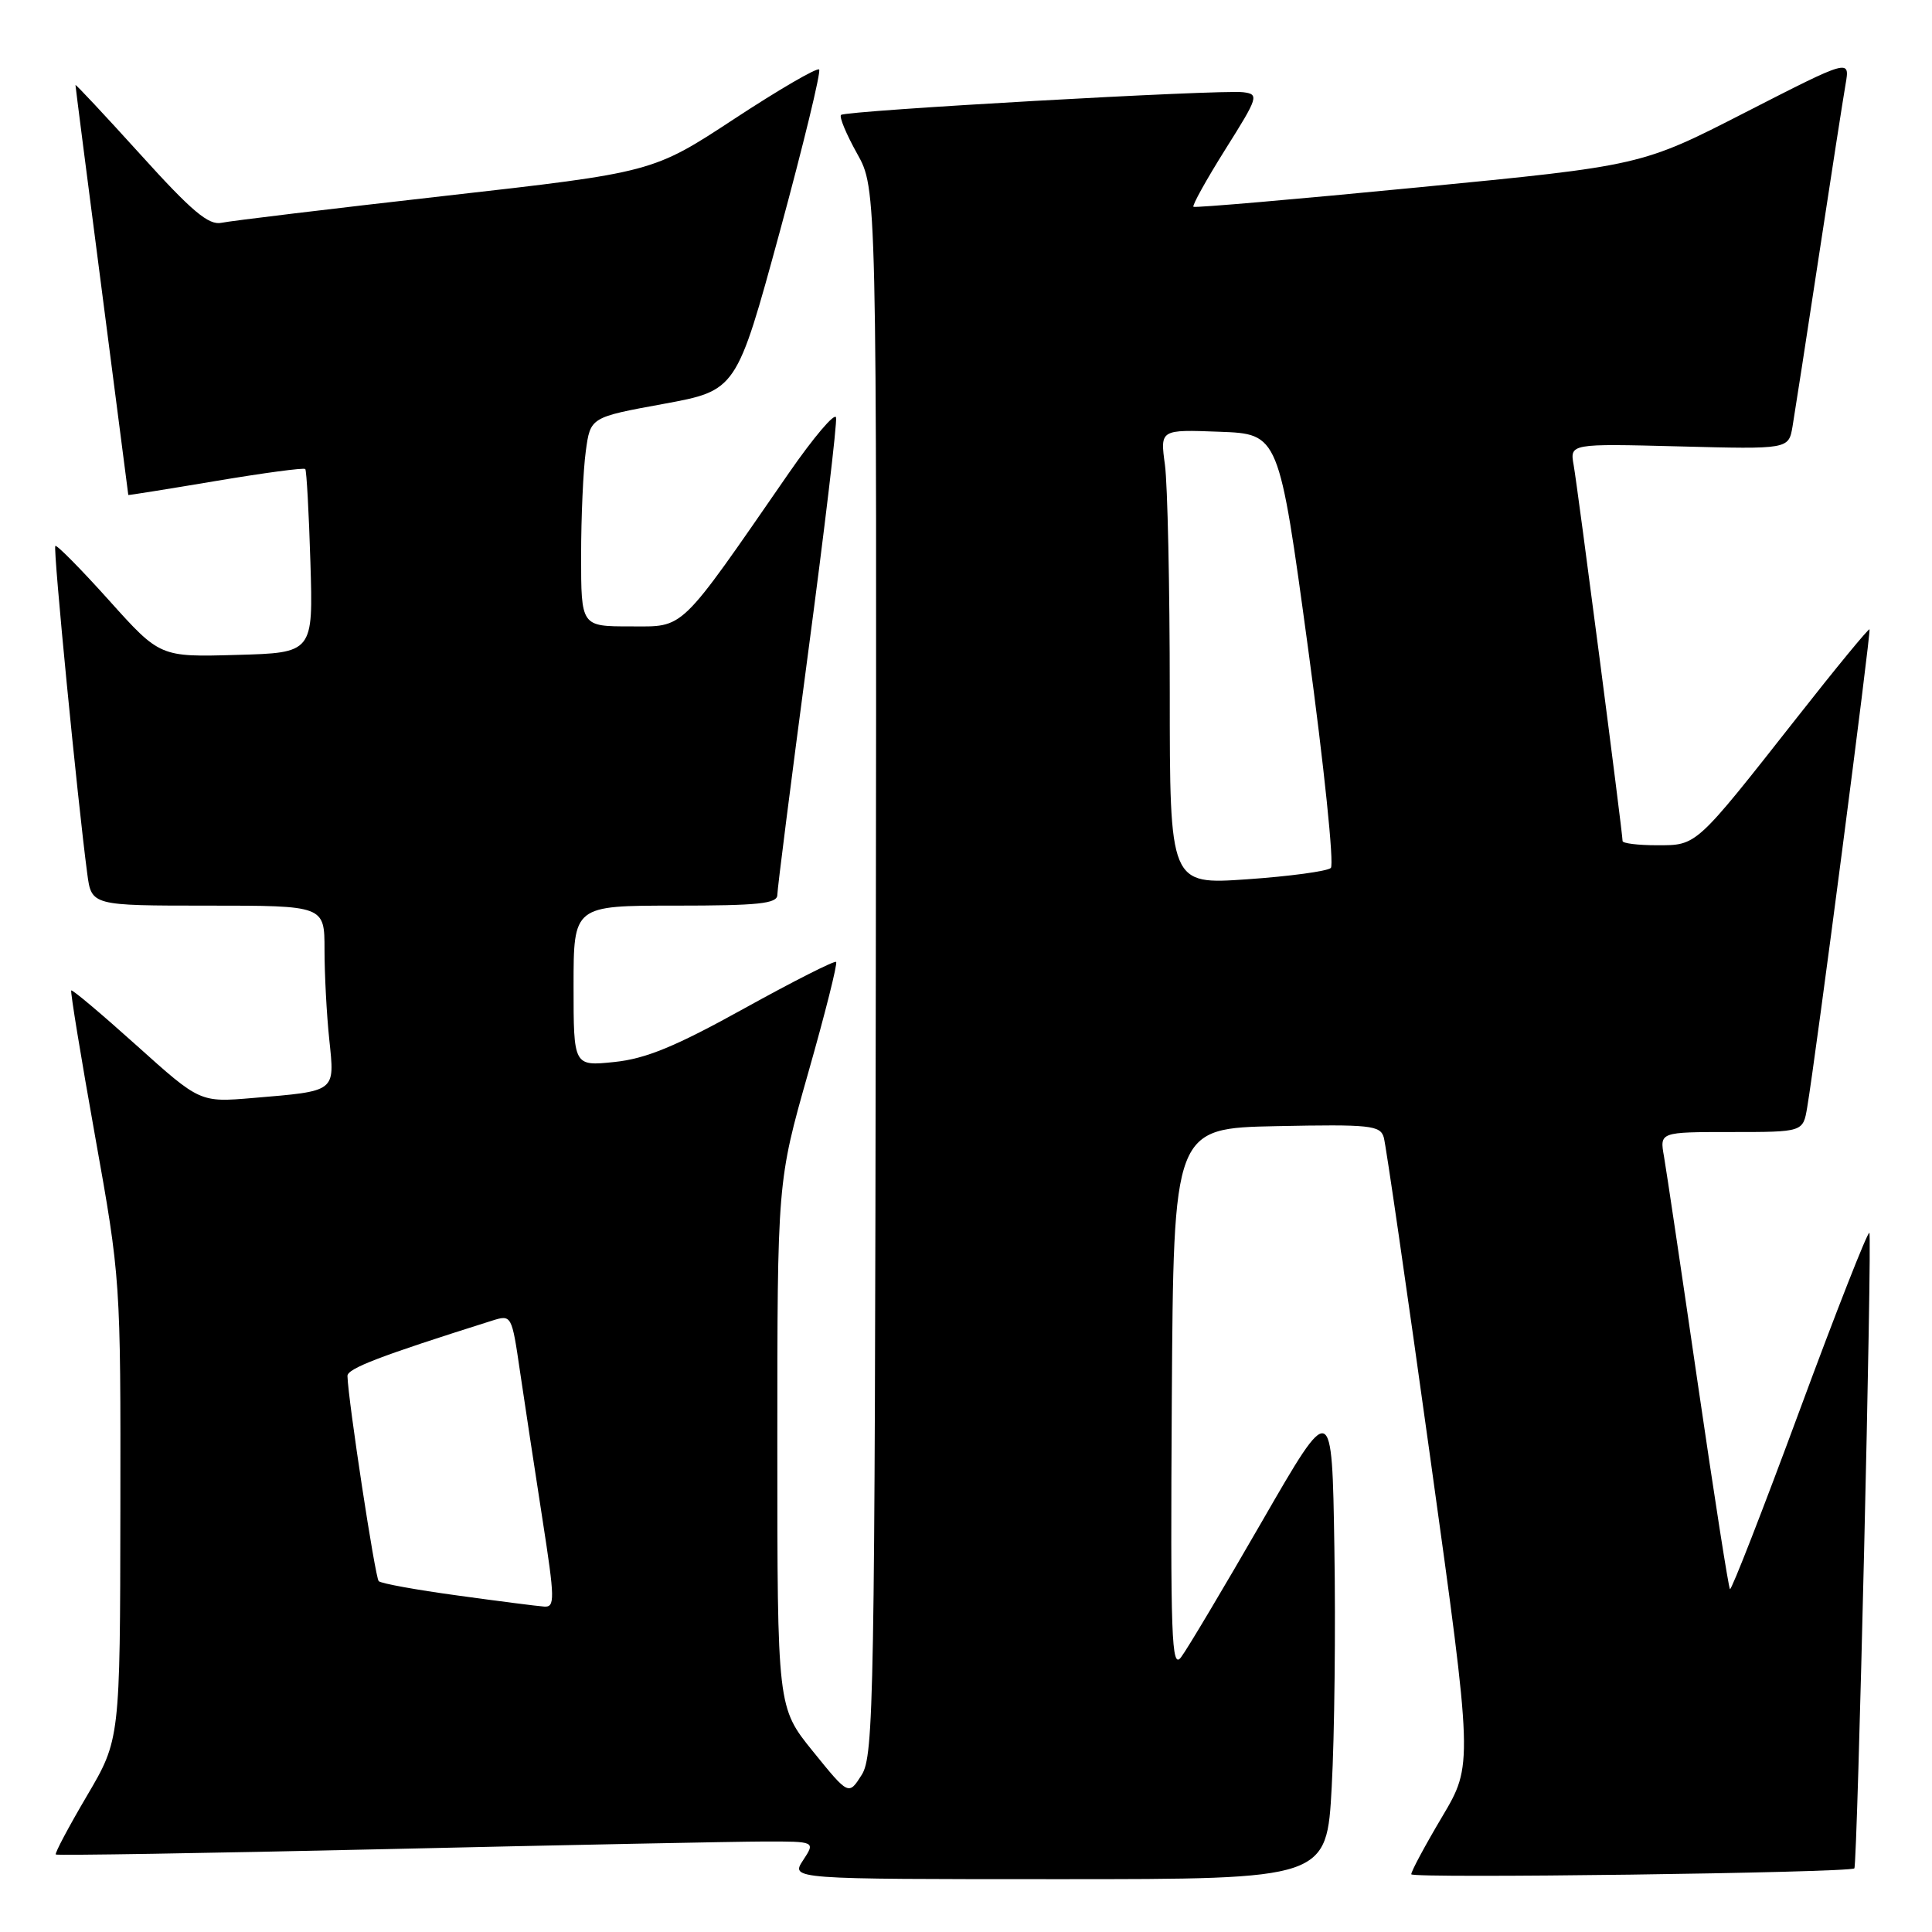 <?xml version="1.0" encoding="UTF-8" standalone="no"?>
<!DOCTYPE svg PUBLIC "-//W3C//DTD SVG 1.1//EN" "http://www.w3.org/Graphics/SVG/1.1/DTD/svg11.dtd" >
<svg xmlns="http://www.w3.org/2000/svg" xmlns:xlink="http://www.w3.org/1999/xlink" version="1.1" viewBox="0 0 256 256">
 <g >
 <path fill="currentColor"
d=" M 176.46 236.75 C 176.83 230.01 176.99 215.72 176.81 205.00 C 176.50 185.50 176.50 185.50 167.22 201.60 C 162.11 210.46 157.29 218.56 156.49 219.60 C 155.23 221.27 155.08 217.05 155.27 185.50 C 155.50 149.50 155.50 149.50 169.17 149.22 C 181.56 148.97 182.90 149.11 183.36 150.72 C 183.64 151.70 186.41 170.80 189.52 193.17 C 195.18 233.84 195.18 233.84 191.09 240.73 C 188.84 244.52 187.00 247.94 187.00 248.35 C 187.00 248.93 244.93 248.16 245.71 247.57 C 246.12 247.26 248.09 163.76 247.70 163.36 C 247.48 163.15 243.31 173.75 238.44 186.94 C 233.57 200.12 229.42 210.76 229.23 210.57 C 229.04 210.38 227.13 198.13 224.97 183.36 C 222.82 168.59 220.80 155.04 220.49 153.25 C 219.91 150.00 219.91 150.00 229.41 150.00 C 238.91 150.00 238.91 150.00 239.46 146.75 C 240.58 140.16 247.95 83.61 247.72 83.39 C 247.59 83.26 243.26 88.52 238.11 95.08 C 224.59 112.26 224.88 112.00 219.55 112.00 C 217.05 112.00 215.00 111.75 215.00 111.44 C 215.00 110.36 209.03 64.48 208.52 61.64 C 208.01 58.78 208.01 58.78 222.50 59.15 C 237.00 59.53 237.00 59.53 237.52 56.51 C 237.80 54.86 239.37 44.73 241.00 34.00 C 242.63 23.27 244.23 12.99 244.55 11.15 C 245.13 7.80 245.13 7.80 231.31 14.87 C 217.50 21.95 217.50 21.95 188.00 24.82 C 171.78 26.40 158.34 27.56 158.14 27.40 C 157.94 27.24 159.84 23.82 162.36 19.80 C 166.75 12.83 166.85 12.49 164.73 12.22 C 161.67 11.85 112.02 14.65 111.44 15.23 C 111.18 15.49 112.14 17.79 113.57 20.35 C 116.18 25.01 116.18 25.01 116.05 128.73 C 115.92 225.23 115.79 232.63 114.18 235.18 C 112.45 237.91 112.45 237.91 107.73 232.08 C 103.00 226.24 103.00 226.24 103.00 191.40 C 103.00 156.57 103.00 156.57 107.08 142.20 C 109.33 134.30 111.00 127.67 110.79 127.46 C 110.59 127.25 105.11 130.03 98.62 133.62 C 89.53 138.66 85.58 140.29 81.41 140.72 C 76.00 141.28 76.00 141.28 76.00 130.64 C 76.00 120.00 76.00 120.00 89.50 120.00 C 100.49 120.00 103.00 119.74 103.00 118.58 C 103.00 117.80 104.82 103.53 107.03 86.87 C 109.25 70.21 110.94 56.01 110.78 55.32 C 110.63 54.62 107.80 57.95 104.50 62.72 C 89.79 83.99 90.81 83.00 83.50 83.00 C 77.00 83.00 77.00 83.00 77.00 73.64 C 77.00 68.49 77.28 62.26 77.62 59.79 C 78.23 55.29 78.23 55.29 87.91 53.52 C 97.59 51.74 97.59 51.74 103.32 30.72 C 106.46 19.16 108.81 9.48 108.54 9.21 C 108.26 8.93 103.19 11.88 97.27 15.77 C 86.50 22.84 86.50 22.84 59.00 25.95 C 43.88 27.66 30.54 29.27 29.36 29.52 C 27.66 29.89 25.42 28.01 18.61 20.47 C 13.87 15.24 10.00 11.10 10.00 11.27 C 10.00 11.44 11.57 23.71 13.50 38.54 C 15.42 53.37 17.00 65.54 17.00 65.59 C 17.00 65.64 22.20 64.81 28.56 63.74 C 34.92 62.67 40.27 61.95 40.45 62.15 C 40.62 62.34 40.93 67.90 41.13 74.50 C 41.50 86.50 41.50 86.50 31.35 86.78 C 21.20 87.07 21.20 87.07 14.43 79.53 C 10.71 75.39 7.51 72.15 7.33 72.34 C 7.01 72.65 10.27 106.04 11.56 115.75 C 12.12 120.00 12.12 120.00 27.56 120.00 C 43.00 120.00 43.00 120.00 43.00 125.85 C 43.00 129.07 43.28 134.42 43.63 137.74 C 44.36 144.76 44.63 144.55 33.50 145.49 C 26.50 146.08 26.50 146.08 18.10 138.53 C 13.47 134.37 9.58 131.09 9.44 131.24 C 9.30 131.38 10.72 140.05 12.59 150.50 C 15.98 169.43 15.99 169.62 15.95 200.00 C 15.91 230.50 15.91 230.50 11.51 237.97 C 9.09 242.08 7.24 245.57 7.39 245.73 C 7.55 245.88 27.21 245.56 51.09 245.02 C 74.96 244.47 97.55 244.02 101.27 244.01 C 108.05 244.00 108.05 244.00 106.41 246.50 C 104.77 249.00 104.77 249.00 140.28 249.00 C 175.80 249.00 175.80 249.00 176.46 236.75 Z  M 60.62 211.41 C 55.18 210.67 50.48 209.82 50.18 209.51 C 49.71 209.04 46.14 185.64 46.04 182.33 C 46.01 181.34 50.31 179.69 65.15 175.01 C 67.80 174.18 67.80 174.18 68.92 181.84 C 69.54 186.05 70.87 194.79 71.87 201.25 C 73.53 211.91 73.55 212.99 72.10 212.88 C 71.22 212.82 66.05 212.16 60.62 211.41 Z  M 155.00 91.75 C 155.00 77.74 154.71 64.17 154.36 61.59 C 153.72 56.91 153.72 56.91 161.59 57.21 C 169.46 57.50 169.46 57.50 173.32 85.86 C 175.44 101.46 176.80 114.58 176.34 115.01 C 175.88 115.44 170.89 116.12 165.25 116.51 C 155.00 117.22 155.00 117.22 155.00 91.75 Z "/>
</g>
</svg>